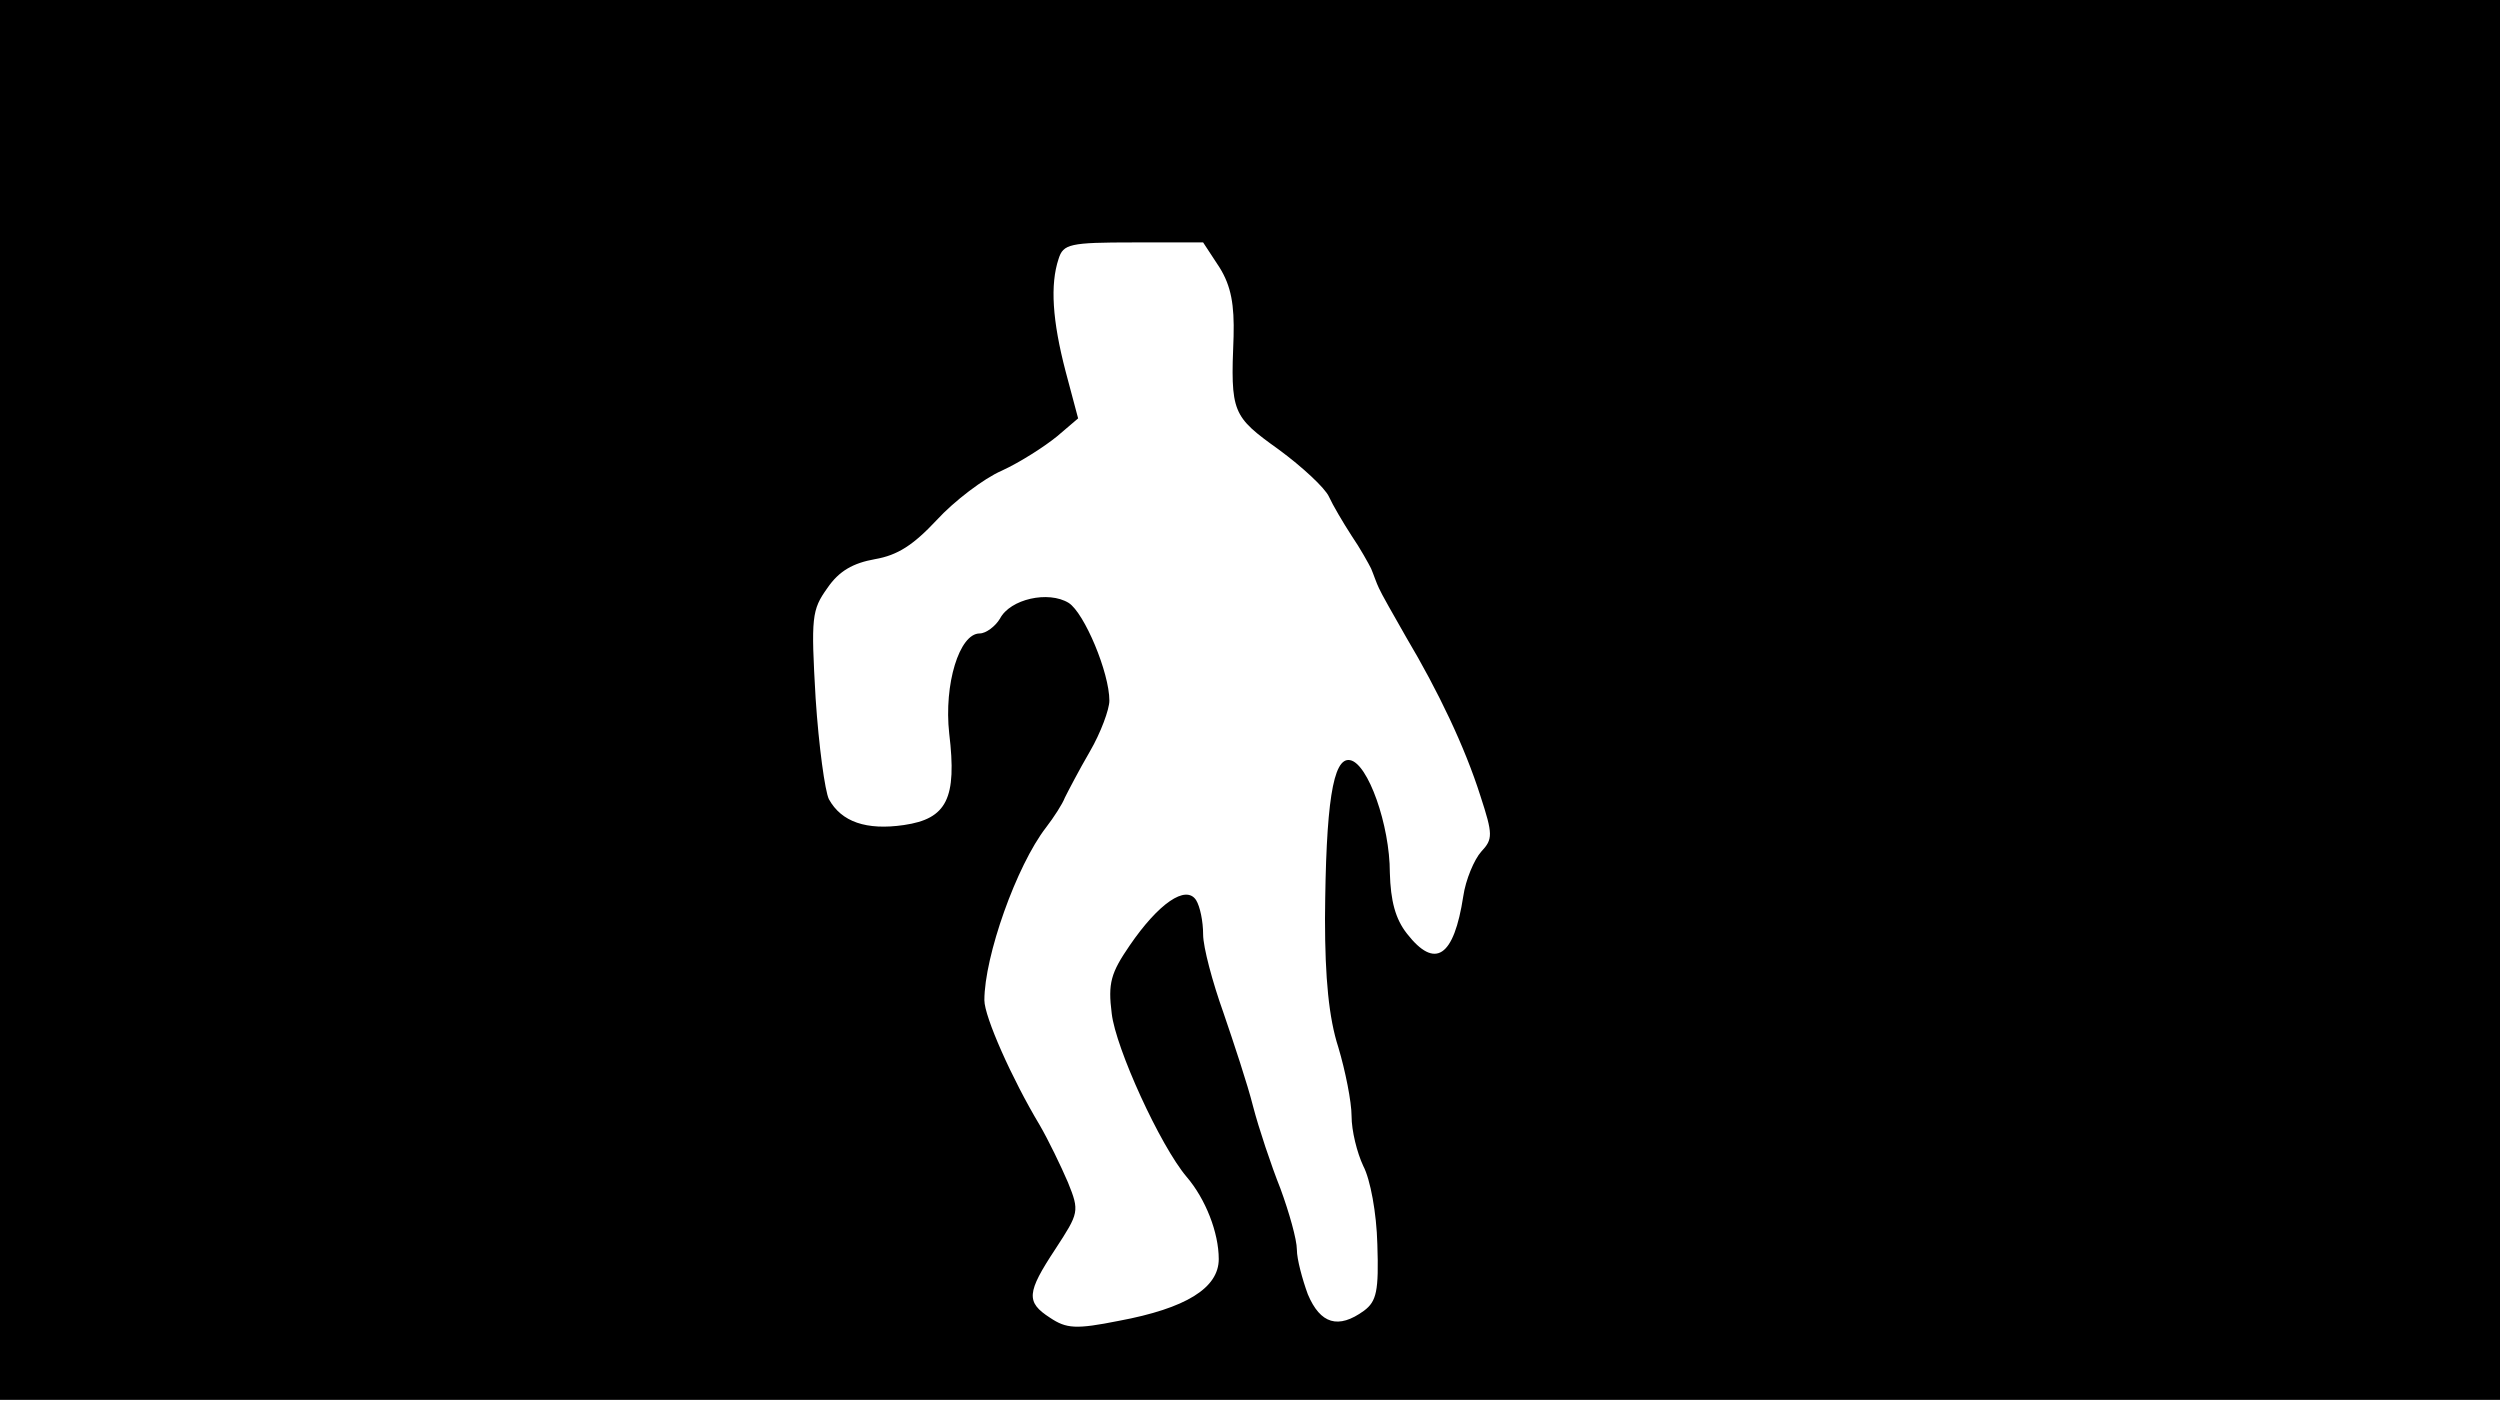<svg version="1.0" xmlns="http://www.w3.org/2000/svg"
 width="668px" style="transform:scale(1,1.001);" height="375.75px" viewBox="0 0 320 180"
 preserveAspectRatio="xMidYMid meet">
<g transform="translate(0,180) scale(0.1,-0.1)"
fill="#000000" stroke="none">
<path d="M0 905 l0 -895 1600 0 1600 0 0 895 0 895 -1600 0 -1600 0 0 -895z m1561 553
c15 -24 19 -48 18 -88 -4 -98 -2 -102 58 -145 30 -22 59 -49 64 -60 5 -11 18
-33 29 -50 11 -16 22 -36 25 -42 3 -7 7 -19 10 -25 3 -7 19 -35 35 -63 41 -69
75 -140 95 -203 16 -49 16 -55 1 -71 -9 -10 -20 -36 -23 -57 -12 -78 -36 -94
-72 -48 -15 19 -21 42 -22 78 0 61 -28 140 -51 144 -22 4 -31 -56 -32 -203 0
-76 5 -127 17 -164 9 -30 17 -70 17 -88 0 -19 7 -47 15 -64 9 -17 17 -60 18
-100 2 -60 -1 -73 -17 -85 -33 -24 -56 -17 -72 21 -7 19 -14 45 -14 57 0 13
-10 48 -21 78 -12 30 -28 78 -35 105 -7 28 -25 82 -38 120 -14 39 -26 84 -26
100 0 17 -4 36 -9 44 -13 20 -48 -4 -85 -58 -24 -35 -28 -48 -23 -87 5 -44 62
-169 96 -209 24 -28 41 -71 41 -105 0 -37 -42 -63 -128 -79 -55 -11 -67 -10
-88 4 -31 20 -30 32 7 88 30 46 31 48 16 85 -9 21 -25 54 -36 73 -36 60 -71
139 -71 160 0 56 41 172 79 221 10 13 21 30 24 38 4 8 18 35 32 59 14 24 25
54 25 65 0 36 -32 112 -52 125 -26 16 -75 5 -88 -20 -6 -10 -18 -19 -26 -19
-26 0 -46 -65 -39 -128 10 -83 -3 -109 -58 -117 -48 -7 -80 4 -96 33 -5 10
-13 68 -17 129 -6 104 -5 113 15 141 15 22 33 32 61 37 29 5 49 18 79 50 22
24 60 53 83 63 24 11 55 31 71 44 l27 23 -16 60 c-17 65 -20 111 -9 144 6 19
14 21 96 21 l89 0 21 -32z"/>
</g>
</svg>
